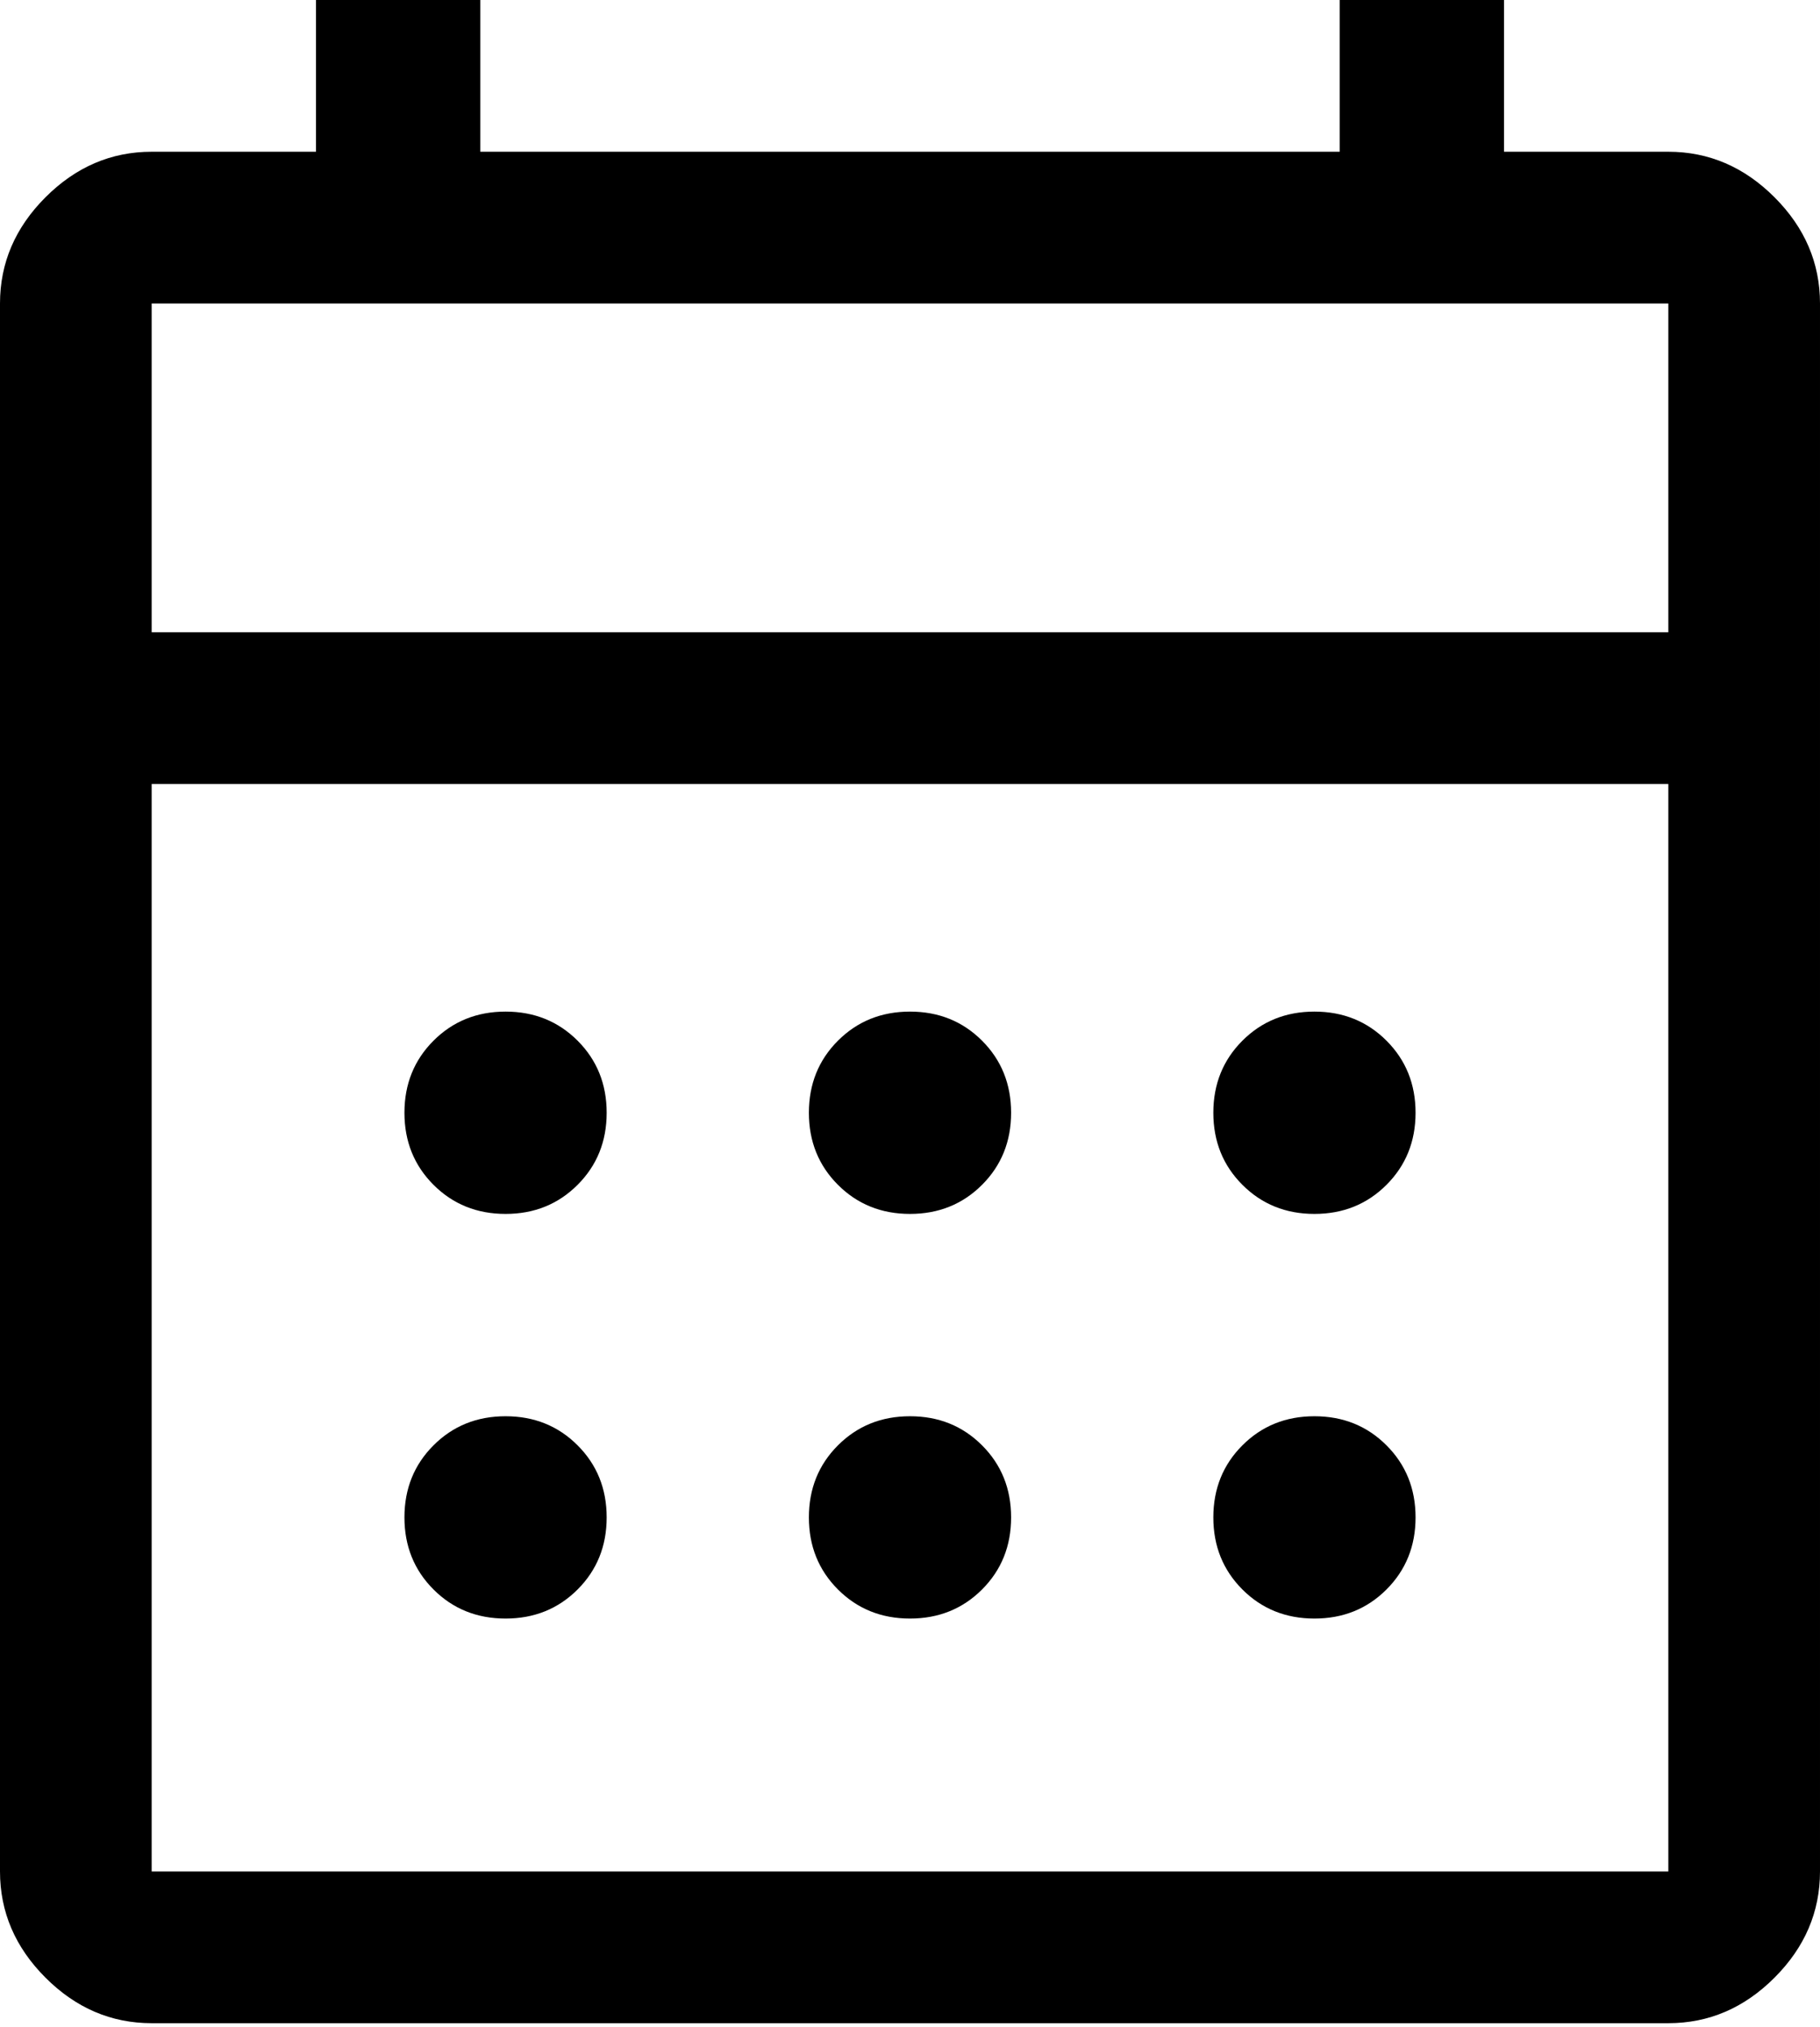 <?xml version="1.0" encoding="UTF-8" standalone="no"?><!DOCTYPE svg PUBLIC "-//W3C//DTD SVG 1.1//EN" "http://www.w3.org/Graphics/SVG/1.1/DTD/svg11.dtd"><svg width="100%" height="100%" viewBox="0 0 150 167" version="1.1" xmlns="http://www.w3.org/2000/svg" xmlns:xlink="http://www.w3.org/1999/xlink" xml:space="preserve" xmlns:serif="http://www.serif.com/" style="fill-rule:evenodd;clip-rule:evenodd;stroke-linejoin:round;stroke-miterlimit:2;"><path d="M12.5,166.667c-3.333,-0 -6.25,-1.25 -8.75,-3.75c-2.5,-2.5 -3.75,-5.417 -3.75,-8.75l0,-129.167c0,-3.333 1.25,-6.25 3.75,-8.75c2.5,-2.5 5.417,-3.75 8.75,-3.75l13.542,0l-0,-12.5l13.541,0l0,12.5l70.834,0l-0,-12.5l13.541,0l0,12.5l13.542,0c3.333,0 6.25,1.25 8.75,3.75c2.5,2.5 3.75,5.417 3.75,8.75l0,129.167c0,3.333 -1.25,6.25 -3.75,8.75c-2.5,2.5 -5.417,3.75 -8.75,3.75l-125,-0Zm0,-12.5l125,-0l0,-89.584l-125,0l0,89.584Zm0,-102.084l125,0l0,-27.083l-125,0l0,27.083Zm0,0l0,-27.083l0,27.083Zm62.5,47.917c-2.361,0 -4.34,-0.799 -5.938,-2.396c-1.597,-1.597 -2.395,-3.576 -2.395,-5.937c-0,-2.361 0.798,-4.341 2.395,-5.938c1.598,-1.597 3.577,-2.396 5.938,-2.396c2.361,0 4.34,0.799 5.938,2.396c1.597,1.597 2.395,3.577 2.395,5.938c0,2.361 -0.798,4.34 -2.395,5.937c-1.598,1.597 -3.577,2.396 -5.938,2.396Zm-33.333,0c-2.361,0 -4.341,-0.799 -5.938,-2.396c-1.597,-1.597 -2.396,-3.576 -2.396,-5.937c0,-2.361 0.799,-4.341 2.396,-5.938c1.597,-1.597 3.577,-2.396 5.938,-2.396c2.361,0 4.34,0.799 5.937,2.396c1.597,1.597 2.396,3.577 2.396,5.938c0,2.361 -0.799,4.34 -2.396,5.937c-1.597,1.597 -3.576,2.396 -5.937,2.396Zm66.666,0c-2.361,0 -4.34,-0.799 -5.937,-2.396c-1.597,-1.597 -2.396,-3.576 -2.396,-5.937c0,-2.361 0.799,-4.341 2.396,-5.938c1.597,-1.597 3.576,-2.396 5.937,-2.396c2.361,0 4.341,0.799 5.938,2.396c1.597,1.597 2.396,3.577 2.396,5.938c-0,2.361 -0.799,4.34 -2.396,5.937c-1.597,1.597 -3.577,2.396 -5.938,2.396Zm-33.333,33.333c-2.361,0 -4.34,-0.798 -5.938,-2.395c-1.597,-1.598 -2.395,-3.577 -2.395,-5.938c-0,-2.361 0.798,-4.34 2.395,-5.937c1.598,-1.598 3.577,-2.396 5.938,-2.396c2.361,-0 4.34,0.798 5.938,2.396c1.597,1.597 2.395,3.576 2.395,5.937c0,2.361 -0.798,4.34 -2.395,5.938c-1.598,1.597 -3.577,2.395 -5.938,2.395Zm-33.333,0c-2.361,0 -4.341,-0.798 -5.938,-2.395c-1.597,-1.598 -2.396,-3.577 -2.396,-5.938c0,-2.361 0.799,-4.34 2.396,-5.937c1.597,-1.598 3.577,-2.396 5.938,-2.396c2.361,-0 4.34,0.798 5.937,2.396c1.597,1.597 2.396,3.576 2.396,5.937c0,2.361 -0.799,4.34 -2.396,5.938c-1.597,1.597 -3.576,2.395 -5.937,2.395Zm66.666,0c-2.361,0 -4.34,-0.798 -5.937,-2.395c-1.597,-1.598 -2.396,-3.577 -2.396,-5.938c0,-2.361 0.799,-4.34 2.396,-5.937c1.597,-1.598 3.576,-2.396 5.937,-2.396c2.361,-0 4.341,0.798 5.938,2.396c1.597,1.597 2.396,3.576 2.396,5.937c-0,2.361 -0.799,4.34 -2.396,5.938c-1.597,1.597 -3.577,2.395 -5.938,2.395Z" style="fill-rule:nonzero;"/></svg>